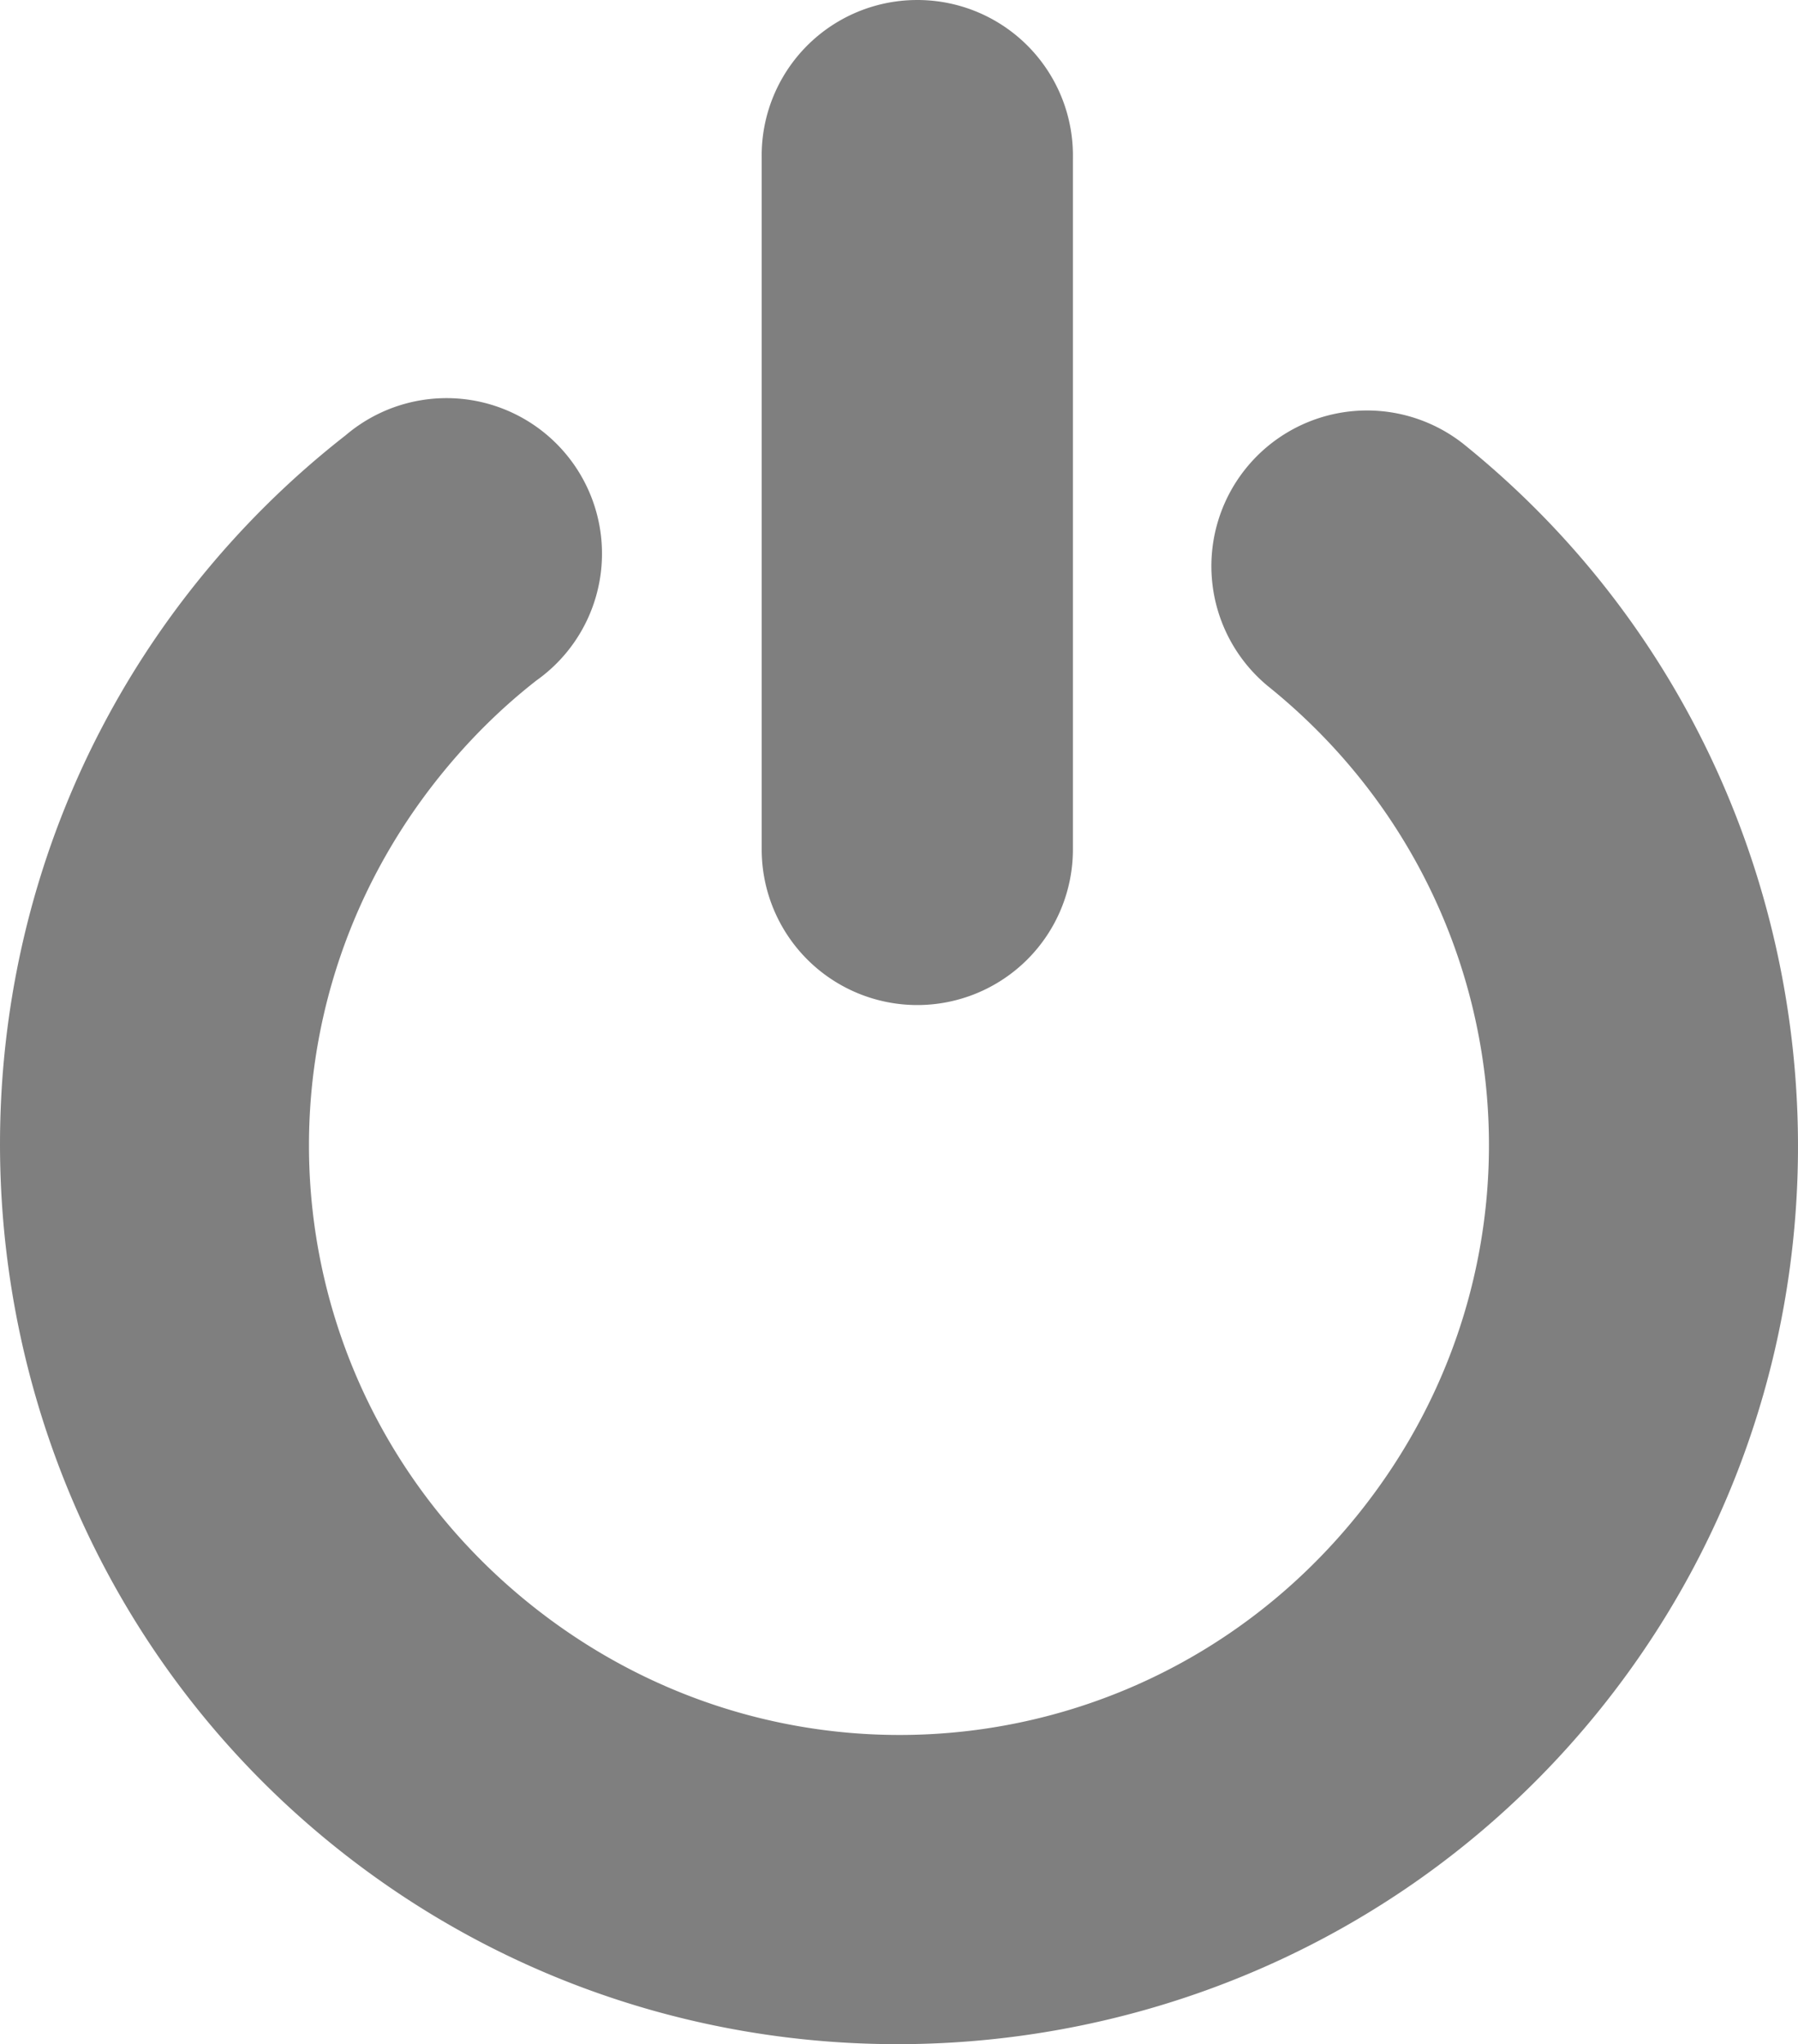 <?xml version="1.0" encoding="UTF-8" standalone="no"?>
<!-- Created with Inkscape (http://www.inkscape.org/) -->

<svg
   xmlns:dc="http://purl.org/dc/elements/1.1/"
   xmlns:cc="http://creativecommons.org/ns#"
   xmlns:rdf="http://www.w3.org/1999/02/22-rdf-syntax-ns#"
   xmlns:svg="http://www.w3.org/2000/svg"
   xmlns="http://www.w3.org/2000/svg"
   version="1.1"
   width="70.053"
   height="79.643"
   id="svg5069">
  <defs
     id="defs5071" />
  <g
     transform="translate(-536.402,-843.969)"
     id="layer1">
    <path
       d="m 540.258,872.533 c -7.438,14.479 -3.974,32.785 9.178,43.369 15.031,12.095 37.214,9.694 49.309,-5.337 12.095,-15.031 9.694,-37.214 -5.337,-49.309 a 6.064,6.064 0 0 0 -7.604,9.447 c 9.931,7.991 11.501,22.335 3.51,32.266 -7.991,9.931 -22.342,11.478 -32.273,3.487 -9.931,-7.991 -11.486,-22.327 -3.494,-32.258 1.108,-1.377 2.366,-2.633 3.759,-3.72 a 6.058,6.058 0 1 0 -7.437,-9.55 c -2.129,1.661 -4.061,3.569 -5.754,5.673 -1.512,1.879 -2.794,3.864 -3.856,5.932 z"
       id="path4999"
       style="font-size:medium;font-style:normal;font-variant:normal;font-weight:normal;font-stretch:normal;text-indent:0;text-align:start;text-decoration:none;line-height:normal;letter-spacing:normal;word-spacing:normal;text-transform:none;direction:ltr;block-progression:tb;writing-mode:lr-tb;text-anchor:start;baseline-shift:baseline;color:#000000;fill:#000000;fill-opacity:0.502;stroke:none;stroke-width:22.253;marker:none;visibility:visible;display:inline;overflow:visible;enable-background:accumulate;font-family:Sans;-inkscape-font-specification:Sans" />
    <path
       d="m 572.048,843.97 a 6.058,6.058 0 0 0 -5.969,6.156 l 0,26.938 a 6.062,6.062 0 0 0 12.125,0 l 0,-26.938 a 6.058,6.058 0 0 0 -6.156,-6.156 z"
       id="path5001"
       style="font-size:medium;font-style:normal;font-variant:normal;font-weight:normal;font-stretch:normal;text-indent:0;text-align:start;text-decoration:none;line-height:normal;letter-spacing:normal;word-spacing:normal;text-transform:none;direction:ltr;block-progression:tb;writing-mode:lr-tb;text-anchor:start;baseline-shift:baseline;color:#000000;fill:#000000;fill-opacity:0.502;stroke:none;stroke-width:12.114;marker:none;visibility:visible;display:inline;overflow:visible;enable-background:accumulate;font-family:Sans;-inkscape-font-specification:Sans" />
  </g>
</svg>
